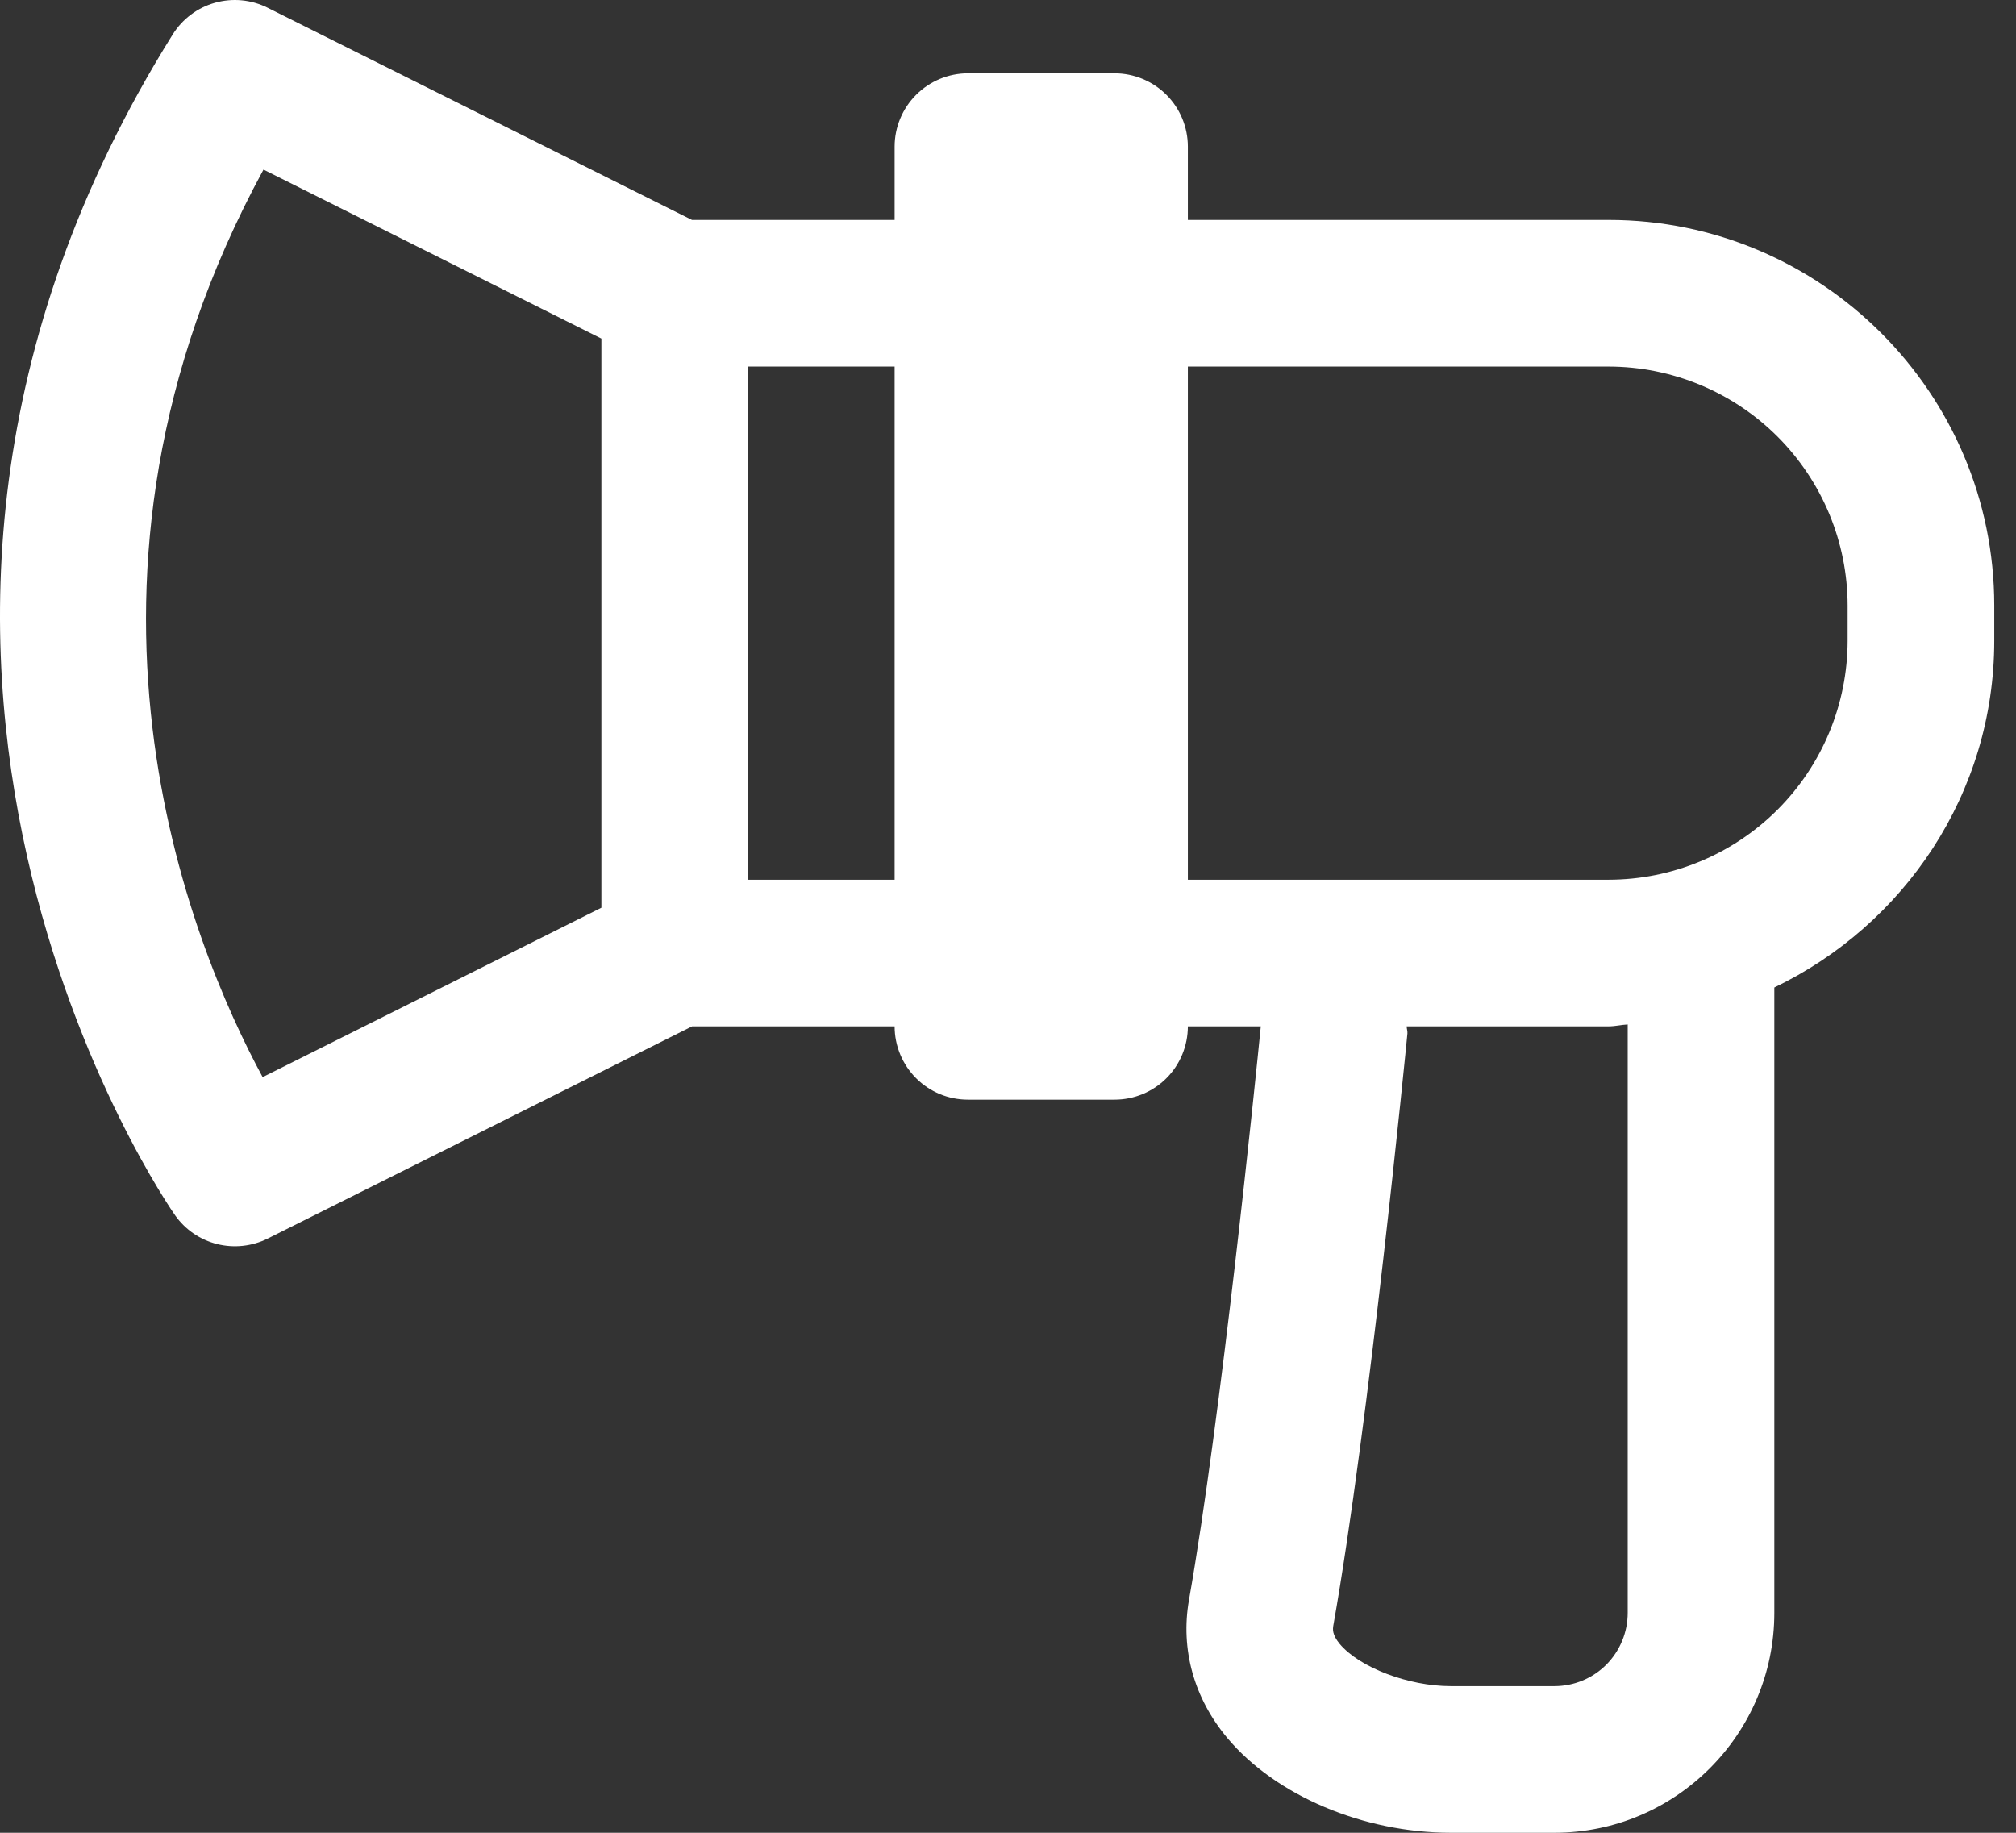 <svg width="33" height="30" viewBox="0 0 33 30" fill="none" xmlns="http://www.w3.org/2000/svg">
<rect x="0" y="0" width="33" height="30" fill="#333333" stroke="none"/>
<path d="M26.332 3.6H19.444V2.4C19.444 2.082 19.318 1.777 19.093 1.552C18.868 1.327 18.562 1.2 18.244 1.2H15.844C15.526 1.2 15.221 1.327 14.996 1.552C14.771 1.777 14.644 2.082 14.644 2.4V3.6H11.327L4.381 0.127C4.114 -0.007 3.807 -0.036 3.519 0.045C3.232 0.125 2.985 0.311 2.827 0.564C-3.525 10.727 2.803 19.807 2.869 19.897C3.035 20.13 3.278 20.295 3.555 20.364C3.832 20.433 4.125 20.401 4.381 20.274L11.329 16.8H14.644C14.644 17.118 14.771 17.424 14.996 17.649C15.221 17.874 15.526 18 15.844 18H18.244C18.562 18 18.868 17.874 19.093 17.649C19.318 17.424 19.444 17.118 19.444 16.8H20.638C20.554 17.648 19.985 23.236 19.462 26.191C19.321 26.995 19.544 27.799 20.092 28.451C20.882 29.392 22.317 30 23.748 30H25.444C27.429 30 29.044 28.385 29.044 26.4V16.164C31.165 15.144 32.644 12.994 32.644 10.488V9.912C32.644 6.432 29.812 3.6 26.332 3.6ZM9.844 14.858L4.299 17.631C3.125 15.459 0.657 9.497 4.313 2.776L9.844 5.542V14.858ZM14.644 14.4H12.244V6H14.644V14.4ZM26.644 26.4C26.644 26.718 26.518 27.023 26.293 27.249C26.068 27.474 25.762 27.6 25.444 27.6H23.748C23.055 27.6 22.257 27.296 21.93 26.909C21.801 26.753 21.817 26.663 21.825 26.609C22.407 23.329 23.013 17.177 23.038 16.918C23.042 16.877 23.026 16.84 23.026 16.8H26.331C26.439 16.8 26.538 16.774 26.644 16.769V26.4ZM30.244 10.488C30.243 11.525 29.83 12.52 29.097 13.253C28.363 13.986 27.369 14.399 26.332 14.4H19.444V6H26.332C27.369 6.001 28.363 6.414 29.097 7.147C29.83 7.881 30.243 8.875 30.244 9.912V10.488Z" fill="white"/>
</svg>
